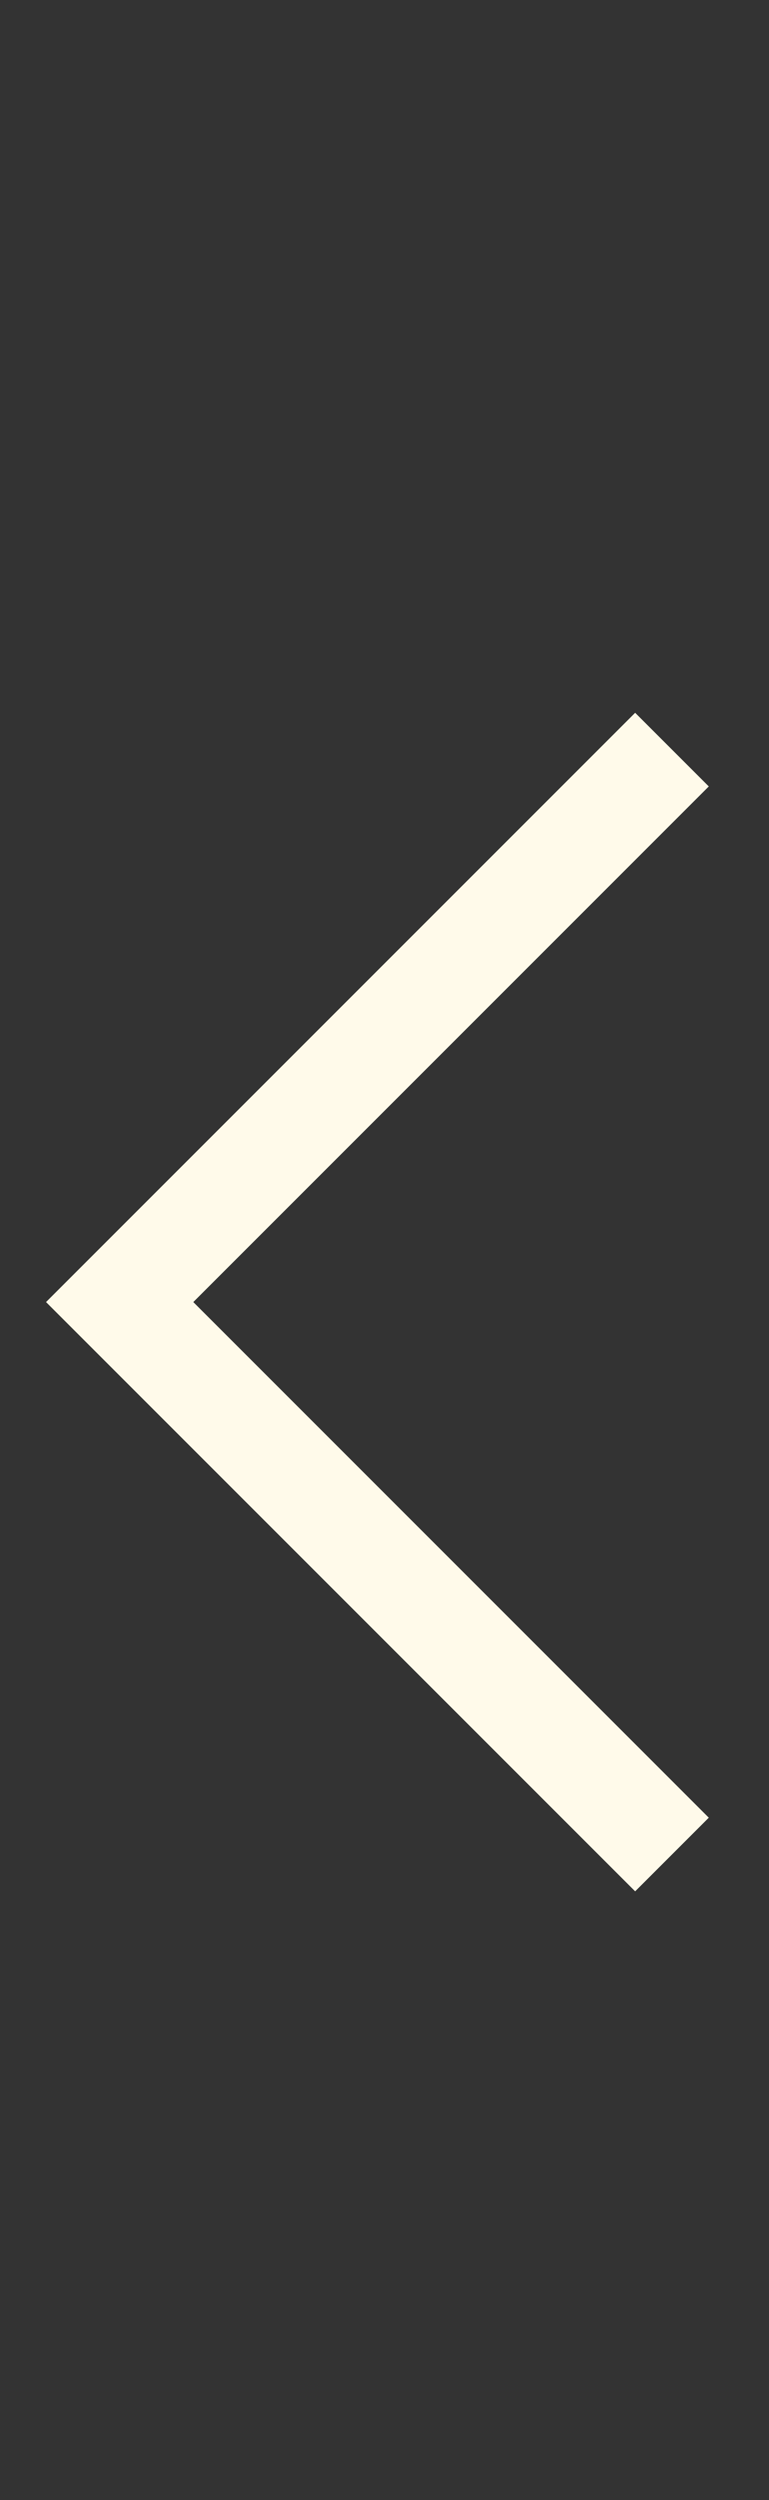 <svg width="16" height="52" viewBox="0 0 16 52" fill="none" xmlns="http://www.w3.org/2000/svg">
<rect x="0" y="0" width="16" height="52" fill="#333333" stroke="none"/>
<path d="M13.215 39.34L0.958 27.083L13.215 14.826L14.747 16.358L4.022 27.083L14.747 37.808L13.215 39.34Z" fill="#FFFAEA"/>
</svg>
